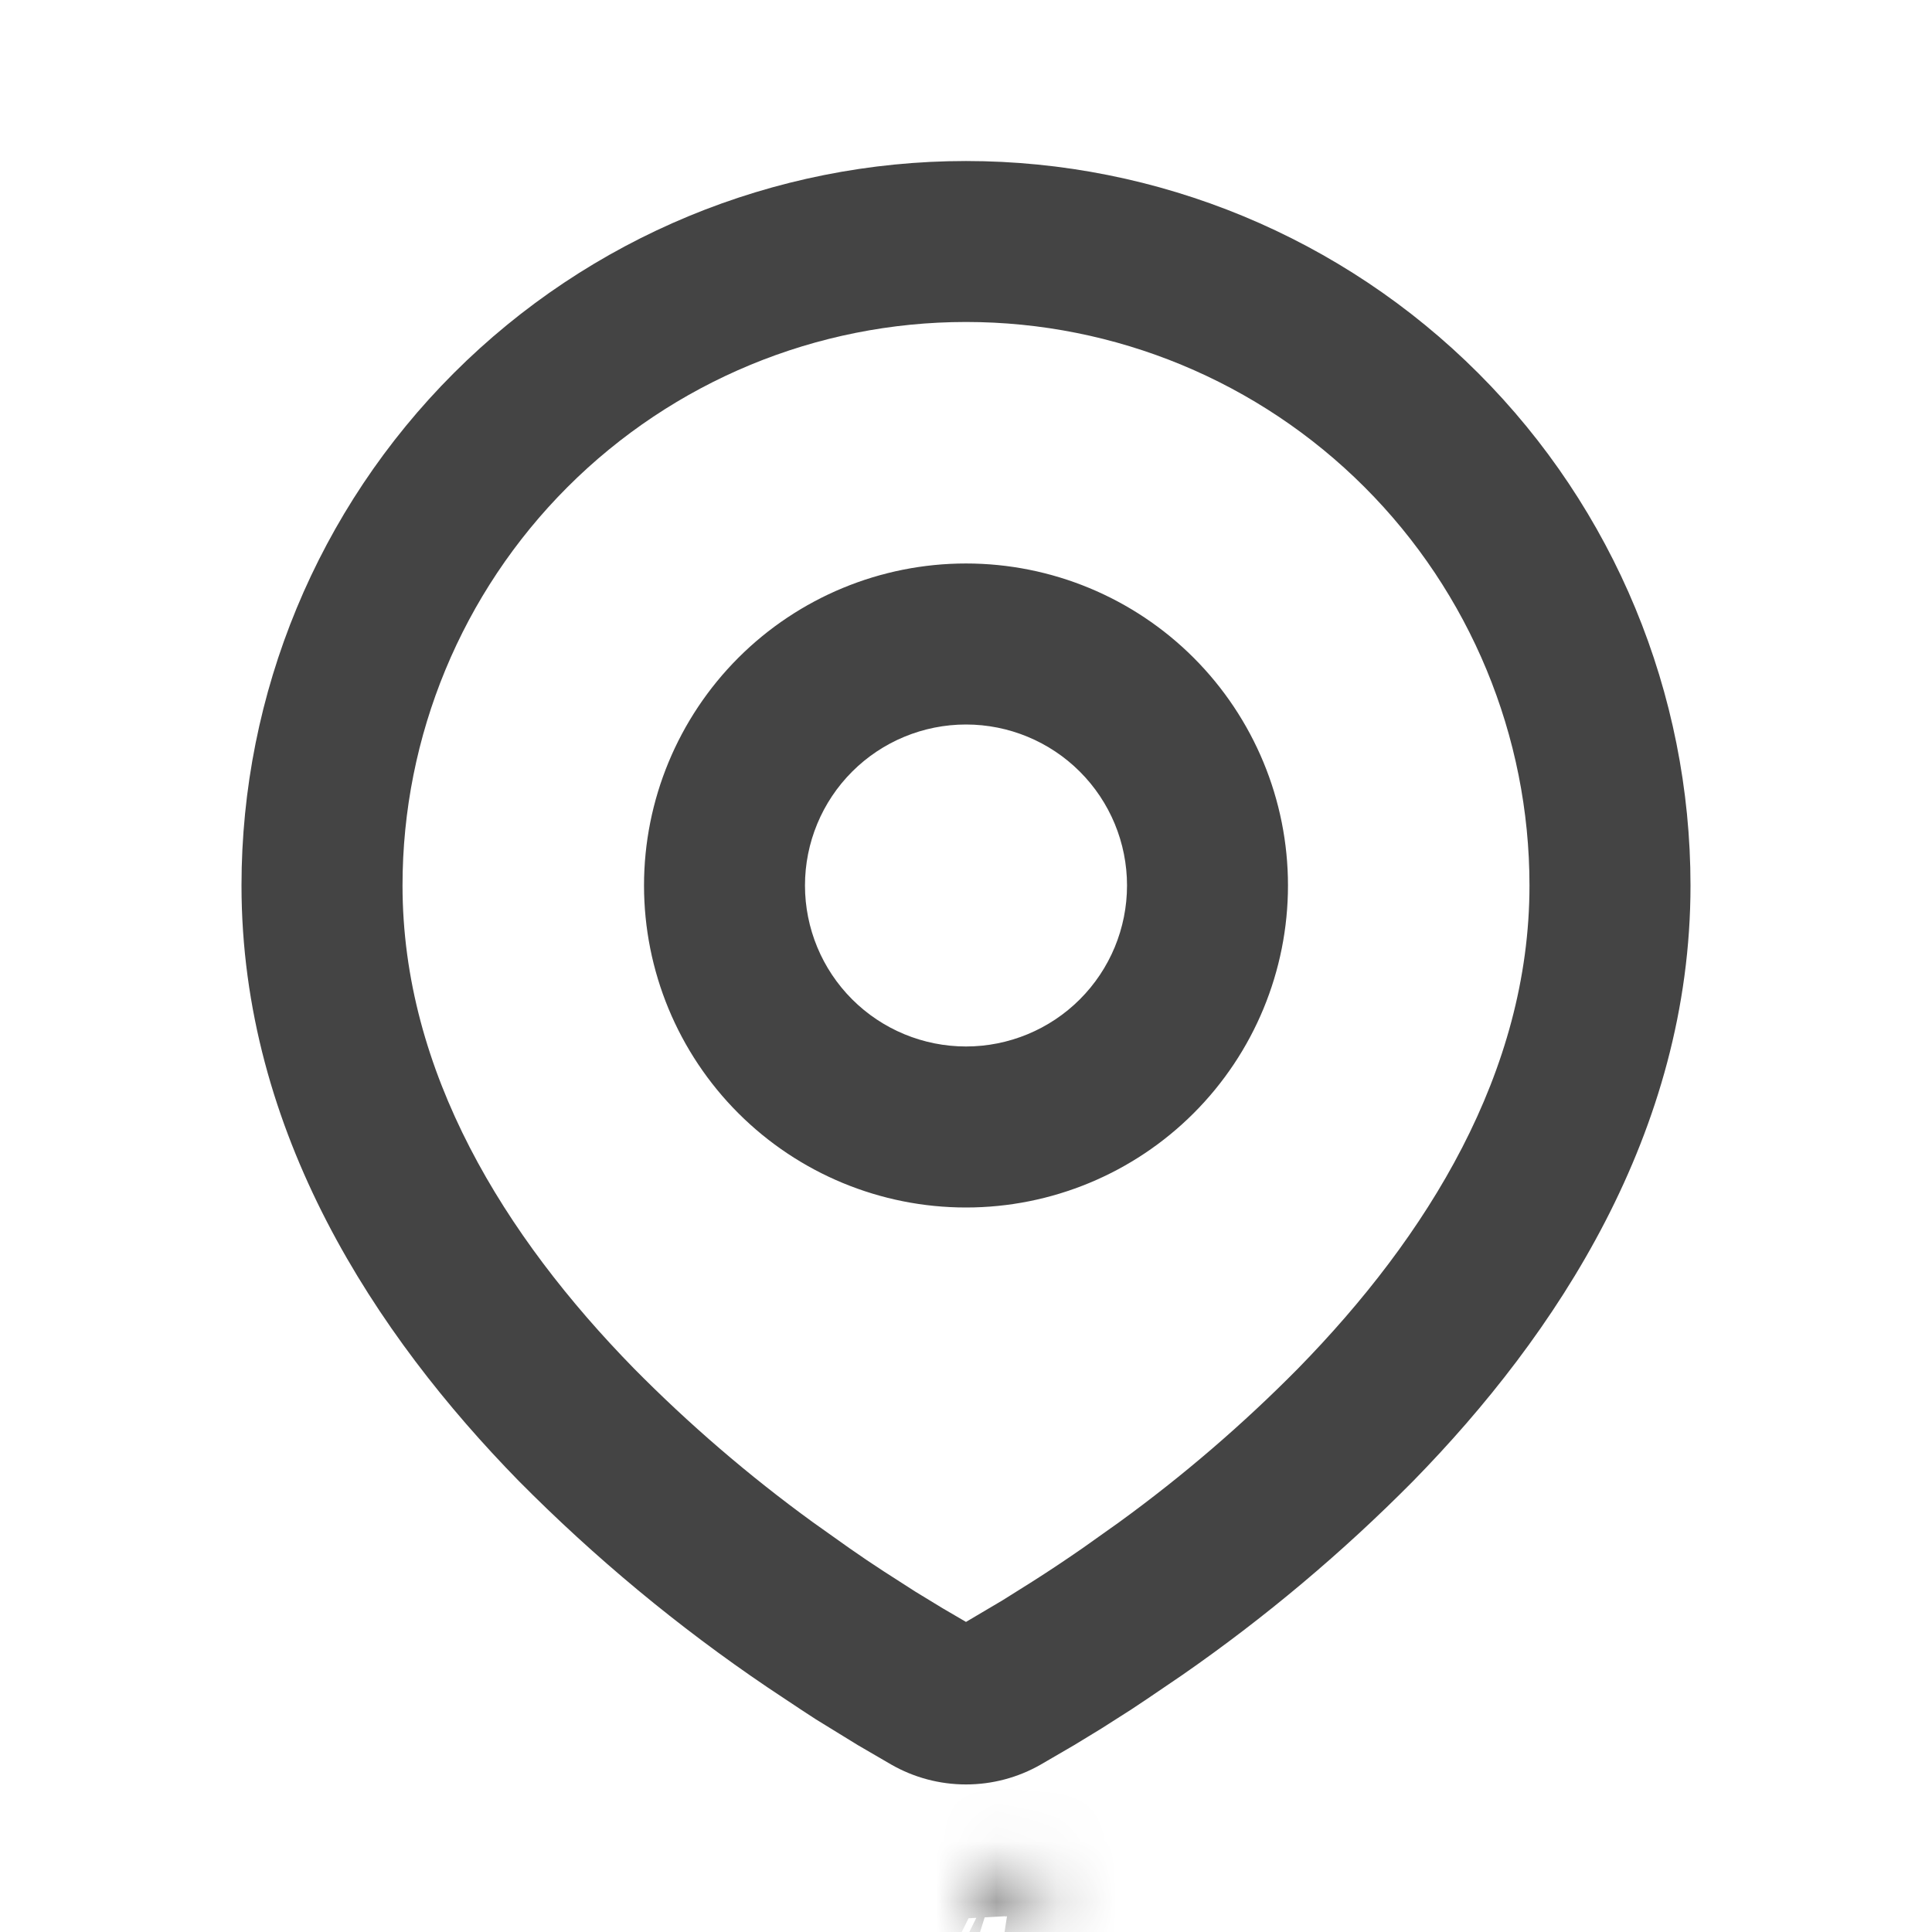 <svg width="32" height="32" viewBox="0 0 32 32" fill="none" xmlns="http://www.w3.org/2000/svg">
<mask id="path-1-inside-1_752_3310" fill="white">
<path fill-rule="evenodd" clip-rule="evenodd" d="M16.791 31.01L16.776 31.013L16.682 31.06L16.655 31.065L16.636 31.06L16.542 31.013C16.527 31.009 16.517 31.011 16.51 31.02L16.504 31.033L16.482 31.604L16.488 31.63L16.502 31.648L16.64 31.746L16.66 31.752L16.676 31.746L16.815 31.648L16.831 31.626L16.836 31.604L16.814 31.034C16.81 31.02 16.802 31.012 16.791 31.01ZM17.144 30.86L17.127 30.862L16.88 30.986L16.867 31L16.863 31.014L16.887 31.588L16.894 31.604L16.904 31.613L17.172 31.737C17.189 31.741 17.202 31.738 17.211 31.726L17.216 31.708L17.171 30.889C17.166 30.873 17.158 30.863 17.144 30.86ZM16.191 30.862C16.185 30.859 16.178 30.858 16.171 30.859C16.165 30.86 16.159 30.864 16.155 30.87L16.147 30.889L16.102 31.708C16.102 31.724 16.11 31.734 16.124 31.74L16.144 31.737L16.412 31.613L16.426 31.602L16.431 31.588L16.454 31.014L16.45 30.998L16.436 30.985L16.191 30.862Z"/>
</mask>
<path d="M16.791 31.01L17.095 29.034L16.763 28.983L16.433 29.043L16.791 31.01ZM16.776 31.013L16.418 29.045L16.143 29.095L15.892 29.219L16.776 31.013ZM16.682 31.06L17.074 33.021L17.331 32.969L17.566 32.853L16.682 31.06ZM16.655 31.065L16.105 32.988L16.572 33.121L17.047 33.026L16.655 31.065ZM16.636 31.06L15.752 32.853L15.914 32.933L16.087 32.983L16.636 31.06ZM16.542 31.013L17.426 29.219L17.287 29.15L17.138 29.104L16.542 31.013ZM16.51 31.02L14.948 29.77L14.763 30.002L14.653 30.277L16.51 31.02ZM16.504 31.033L14.647 30.29L14.52 30.61L14.506 30.953L16.504 31.033ZM16.482 31.604L14.483 31.524L14.472 31.811L14.541 32.089L16.482 31.604ZM16.488 31.63L14.548 32.115L14.649 32.52L14.903 32.85L16.488 31.63ZM16.502 31.648L14.916 32.867L15.098 33.104L15.342 33.277L16.502 31.648ZM16.64 31.746L15.481 33.376L15.775 33.586L16.125 33.679L16.64 31.746ZM16.66 31.752L16.145 33.684L16.724 33.839L17.293 33.649L16.66 31.752ZM16.676 31.746L17.309 33.644L17.592 33.549L17.836 33.376L16.676 31.746ZM16.815 31.648L17.974 33.277L18.228 33.097L18.415 32.848L16.815 31.648ZM16.831 31.626L18.431 32.826L18.682 32.492L18.778 32.084L16.831 31.626ZM16.836 31.604L18.783 32.062L18.846 31.796L18.835 31.524L16.836 31.604ZM16.814 31.034L18.812 30.955L18.804 30.749L18.754 30.549L16.814 31.034ZM17.144 30.86L17.66 28.927L17.255 28.819L16.84 28.883L17.144 30.86ZM17.127 30.862L16.823 28.886L16.511 28.933L16.229 29.075L17.127 30.862ZM16.88 30.986L15.982 29.199L15.694 29.344L15.466 29.572L16.88 30.986ZM16.867 31L15.453 29.585L15.077 29.961L14.937 30.474L16.867 31ZM16.863 31.014L14.933 30.488L14.852 30.788L14.865 31.098L16.863 31.014ZM16.887 31.588L14.889 31.671L14.904 32.028L15.041 32.357L16.887 31.588ZM16.894 31.604L15.047 32.373L15.226 32.802L15.577 33.109L16.894 31.604ZM16.904 31.613L15.587 33.118L15.804 33.307L16.064 33.428L16.904 31.613ZM17.172 31.737L16.332 33.552L16.493 33.626L16.663 33.671L17.172 31.737ZM17.211 31.726L18.796 32.946L19.029 32.643L19.134 32.276L17.211 31.726ZM17.216 31.708L19.139 32.257L19.232 31.933L19.213 31.597L17.216 31.708ZM17.171 30.889L19.168 30.778L19.156 30.562L19.098 30.354L17.171 30.889ZM16.191 30.862L15.154 32.573L15.224 32.615L15.296 32.651L16.191 30.862ZM16.155 30.87L14.492 29.76L14.389 29.913L14.317 30.082L16.155 30.87ZM16.147 30.889L14.309 30.101L14.169 30.426L14.15 30.778L16.147 30.889ZM16.102 31.708L14.105 31.597L14.098 31.708L14.105 31.819L16.102 31.708ZM16.124 31.74L15.422 33.612L15.892 33.788L16.389 33.722L16.124 31.74ZM16.144 31.737L16.409 33.719L16.709 33.679L16.984 33.552L16.144 31.737ZM16.412 31.613L17.252 33.428L17.472 33.326L17.662 33.175L16.412 31.613ZM16.426 31.602L17.675 33.164L18.113 32.813L18.305 32.286L16.426 31.602ZM16.431 31.588L18.311 32.271L18.417 31.978L18.429 31.667L16.431 31.588ZM16.454 31.014L18.452 31.093L18.463 30.807L18.394 30.529L16.454 31.014ZM16.45 30.998L18.39 30.513L18.256 29.976L17.864 29.584L16.45 30.998ZM16.436 30.985L17.85 29.571L17.621 29.341L17.331 29.196L16.436 30.985ZM16.791 31.01L16.433 29.043L16.418 29.045L16.776 31.013L17.134 32.981L17.149 32.978L16.791 31.01ZM16.776 31.013L15.892 29.219L15.797 29.266L16.682 31.06L17.566 32.853L17.66 32.807L16.776 31.013ZM16.682 31.06L16.289 29.098L16.263 29.104L16.655 31.065L17.047 33.026L17.074 33.021L16.682 31.06ZM16.655 31.065L17.204 29.142L17.186 29.137L16.636 31.06L16.087 32.983L16.105 32.988L16.655 31.065ZM16.636 31.06L17.52 29.266L17.426 29.219L16.542 31.013L15.657 32.807L15.752 32.853L16.636 31.06ZM16.542 31.013L17.138 29.104C16.92 29.036 16.554 28.962 16.115 29.053C15.633 29.154 15.228 29.42 14.948 29.77L16.51 31.02L18.071 32.269C17.798 32.61 17.402 32.871 16.931 32.969C16.502 33.059 16.149 32.986 15.945 32.922L16.542 31.013ZM16.51 31.02L14.653 30.277L14.647 30.29L16.504 31.033L18.361 31.776L18.366 31.762L16.51 31.02ZM16.504 31.033L14.506 30.953L14.483 31.524L16.482 31.604L18.48 31.683L18.503 31.112L16.504 31.033ZM16.482 31.604L14.541 32.089L14.548 32.115L16.488 31.63L18.428 31.145L18.422 31.119L16.482 31.604ZM16.488 31.63L14.903 32.85L14.916 32.867L16.502 31.648L18.087 30.428L18.073 30.411L16.488 31.63ZM16.502 31.648L15.342 33.277L15.481 33.376L16.64 31.746L17.8 30.117L17.661 30.018L16.502 31.648ZM16.64 31.746L16.125 33.679L16.145 33.684L16.66 31.752L17.175 29.819L17.155 29.814L16.64 31.746ZM16.66 31.752L17.293 33.649L17.309 33.644L16.676 31.746L16.044 29.849L16.028 29.854L16.66 31.752ZM16.676 31.746L17.836 33.376L17.974 33.277L16.815 31.648L15.655 30.018L15.517 30.117L16.676 31.746ZM16.815 31.648L18.415 32.848L18.431 32.826L16.831 31.626L15.231 30.426L15.215 30.448L16.815 31.648ZM16.831 31.626L18.778 32.084L18.783 32.062L16.836 31.604L14.889 31.146L14.884 31.168L16.831 31.626ZM16.836 31.604L18.835 31.524L18.812 30.955L16.814 31.034L14.815 31.114L14.838 31.683L16.836 31.604ZM16.814 31.034L18.754 30.549C18.695 30.316 18.564 29.967 18.259 29.644C17.93 29.296 17.511 29.098 17.095 29.034L16.791 31.01L16.487 32.987C16.082 32.925 15.673 32.731 15.351 32.391C15.054 32.076 14.928 31.738 14.873 31.519L16.814 31.034ZM17.144 30.86L16.84 28.883L16.823 28.886L17.127 30.862L17.431 32.839L17.448 32.836L17.144 30.86ZM17.127 30.862L16.229 29.075L15.982 29.199L16.88 30.986L17.779 32.773L18.025 32.649L17.127 30.862ZM16.88 30.986L15.466 29.572L15.453 29.585L16.867 31L18.281 32.414L18.294 32.401L16.88 30.986ZM16.867 31L14.937 30.474L14.933 30.488L16.863 31.014L18.793 31.54L18.796 31.526L16.867 31ZM16.863 31.014L14.865 31.098L14.889 31.671L16.887 31.588L18.885 31.504L18.861 30.931L16.863 31.014ZM16.887 31.588L15.041 32.357L15.047 32.373L16.894 31.604L18.74 30.834L18.733 30.818L16.887 31.588ZM16.894 31.604L15.577 33.109L15.587 33.118L16.904 31.613L18.221 30.108L18.21 30.098L16.894 31.604ZM16.904 31.613L16.064 33.428L16.332 33.552L17.172 31.737L18.012 29.922L17.744 29.798L16.904 31.613ZM17.172 31.737L16.663 33.671C16.911 33.736 17.291 33.786 17.726 33.666C18.19 33.538 18.552 33.263 18.796 32.946L17.211 31.726L15.626 30.507C15.861 30.201 16.212 29.934 16.663 29.81C17.085 29.693 17.45 29.742 17.681 29.803L17.172 31.737ZM17.211 31.726L19.134 32.276L19.139 32.257L17.216 31.708L15.293 31.158L15.288 31.177L17.211 31.726ZM17.216 31.708L19.213 31.597L19.168 30.778L17.171 30.889L15.174 31L15.219 31.818L17.216 31.708ZM17.171 30.889L19.098 30.354C18.949 29.818 18.507 29.153 17.66 28.927L17.144 30.86L16.629 32.792C16.282 32.7 15.947 32.507 15.681 32.215C15.428 31.937 15.304 31.642 15.244 31.424L17.171 30.889ZM16.191 30.862L17.227 29.152C16.781 28.881 16.247 28.793 15.737 28.907L16.171 30.859L16.605 32.811C16.109 32.922 15.589 32.836 15.154 32.573L16.191 30.862ZM16.171 30.859L15.737 28.907C15.228 29.02 14.781 29.325 14.492 29.76L16.155 30.87L17.818 31.981C17.536 32.404 17.101 32.701 16.605 32.811L16.171 30.859ZM16.155 30.87L14.317 30.082L14.309 30.101L16.147 30.889L17.985 31.677L17.993 31.658L16.155 30.87ZM16.147 30.889L14.15 30.778L14.105 31.597L16.102 31.708L18.099 31.818L18.144 31L16.147 30.889ZM16.102 31.708L14.105 31.819C14.121 32.117 14.21 32.508 14.476 32.884C14.747 33.266 15.103 33.492 15.422 33.612L16.124 31.74L16.826 29.867C17.132 29.981 17.477 30.2 17.74 30.572C17.998 30.936 18.083 31.314 18.099 31.597L16.102 31.708ZM16.124 31.74L16.389 33.722L16.409 33.719L16.144 31.737L15.88 29.755L15.86 29.757L16.124 31.74ZM16.144 31.737L16.984 33.552L17.252 33.428L16.412 31.613L15.572 29.798L15.304 29.922L16.144 31.737ZM16.412 31.613L17.662 33.175L17.675 33.164L16.426 31.602L15.176 30.041L15.163 30.051L16.412 31.613ZM16.426 31.602L18.305 32.286L18.311 32.271L16.431 31.588L14.551 30.904L14.546 30.919L16.426 31.602ZM16.431 31.588L18.429 31.667L18.452 31.093L16.454 31.014L14.455 30.935L14.432 31.509L16.431 31.588ZM16.454 31.014L18.394 30.529L18.39 30.513L16.45 30.998L14.509 31.483L14.513 31.499L16.454 31.014ZM16.45 30.998L17.864 29.584L17.85 29.571L16.436 30.985L15.022 32.399L15.035 32.413L16.45 30.998ZM16.436 30.985L17.331 29.196L17.085 29.073L16.191 30.862L15.296 32.651L15.542 32.774L16.436 30.985Z" fill="#515151" mask="url(#path-1-inside-1_752_3310)"/>
<path fill-rule="evenodd" clip-rule="evenodd" d="M16 2.667C19.183 2.667 22.235 3.931 24.485 6.181C26.736 8.432 28 11.484 28 14.666C28 18.765 25.765 22.12 23.411 24.526C22.234 25.716 20.951 26.794 19.576 27.748L19.008 28.134L18.741 28.312L18.239 28.632L17.791 28.905L17.236 29.228C16.86 29.443 16.433 29.556 16 29.556C15.566 29.556 15.14 29.443 14.764 29.228L14.209 28.905L13.516 28.479L13.26 28.312L12.713 27.948C11.23 26.945 9.849 25.799 8.589 24.526C6.235 22.119 4 18.765 4 14.666C4 11.484 5.264 8.432 7.515 6.181C9.765 3.931 12.817 2.667 16 2.667ZM16 5.333C13.525 5.333 11.151 6.316 9.4 8.067C7.65 9.817 6.667 12.191 6.667 14.666C6.667 17.762 8.363 20.48 10.495 22.661C11.411 23.589 12.402 24.441 13.457 25.208L14.068 25.642C14.265 25.78 14.455 25.908 14.637 26.026L15.157 26.36L15.615 26.639L16 26.864L16.607 26.505L17.096 26.198C17.356 26.033 17.635 25.848 17.932 25.642L18.543 25.208C19.598 24.441 20.589 23.589 21.505 22.661C23.637 20.481 25.333 17.762 25.333 14.666C25.333 12.191 24.35 9.817 22.6 8.067C20.849 6.316 18.475 5.333 16 5.333ZM16 9.333C17.415 9.333 18.771 9.895 19.771 10.895C20.771 11.896 21.333 13.252 21.333 14.666C21.333 16.081 20.771 17.438 19.771 18.438C18.771 19.438 17.415 20 16 20C14.585 20 13.229 19.438 12.229 18.438C11.229 17.438 10.667 16.081 10.667 14.666C10.667 13.252 11.229 11.896 12.229 10.895C13.229 9.895 14.585 9.333 16 9.333ZM16 12C15.293 12 14.614 12.281 14.114 12.781C13.614 13.281 13.333 13.959 13.333 14.666C13.333 15.374 13.614 16.052 14.114 16.552C14.614 17.052 15.293 17.333 16 17.333C16.707 17.333 17.386 17.052 17.886 16.552C18.386 16.052 18.667 15.374 18.667 14.666C18.667 13.959 18.386 13.281 17.886 12.781C17.386 12.281 16.707 12 16 12Z" fill="#444444"/>
</svg>
